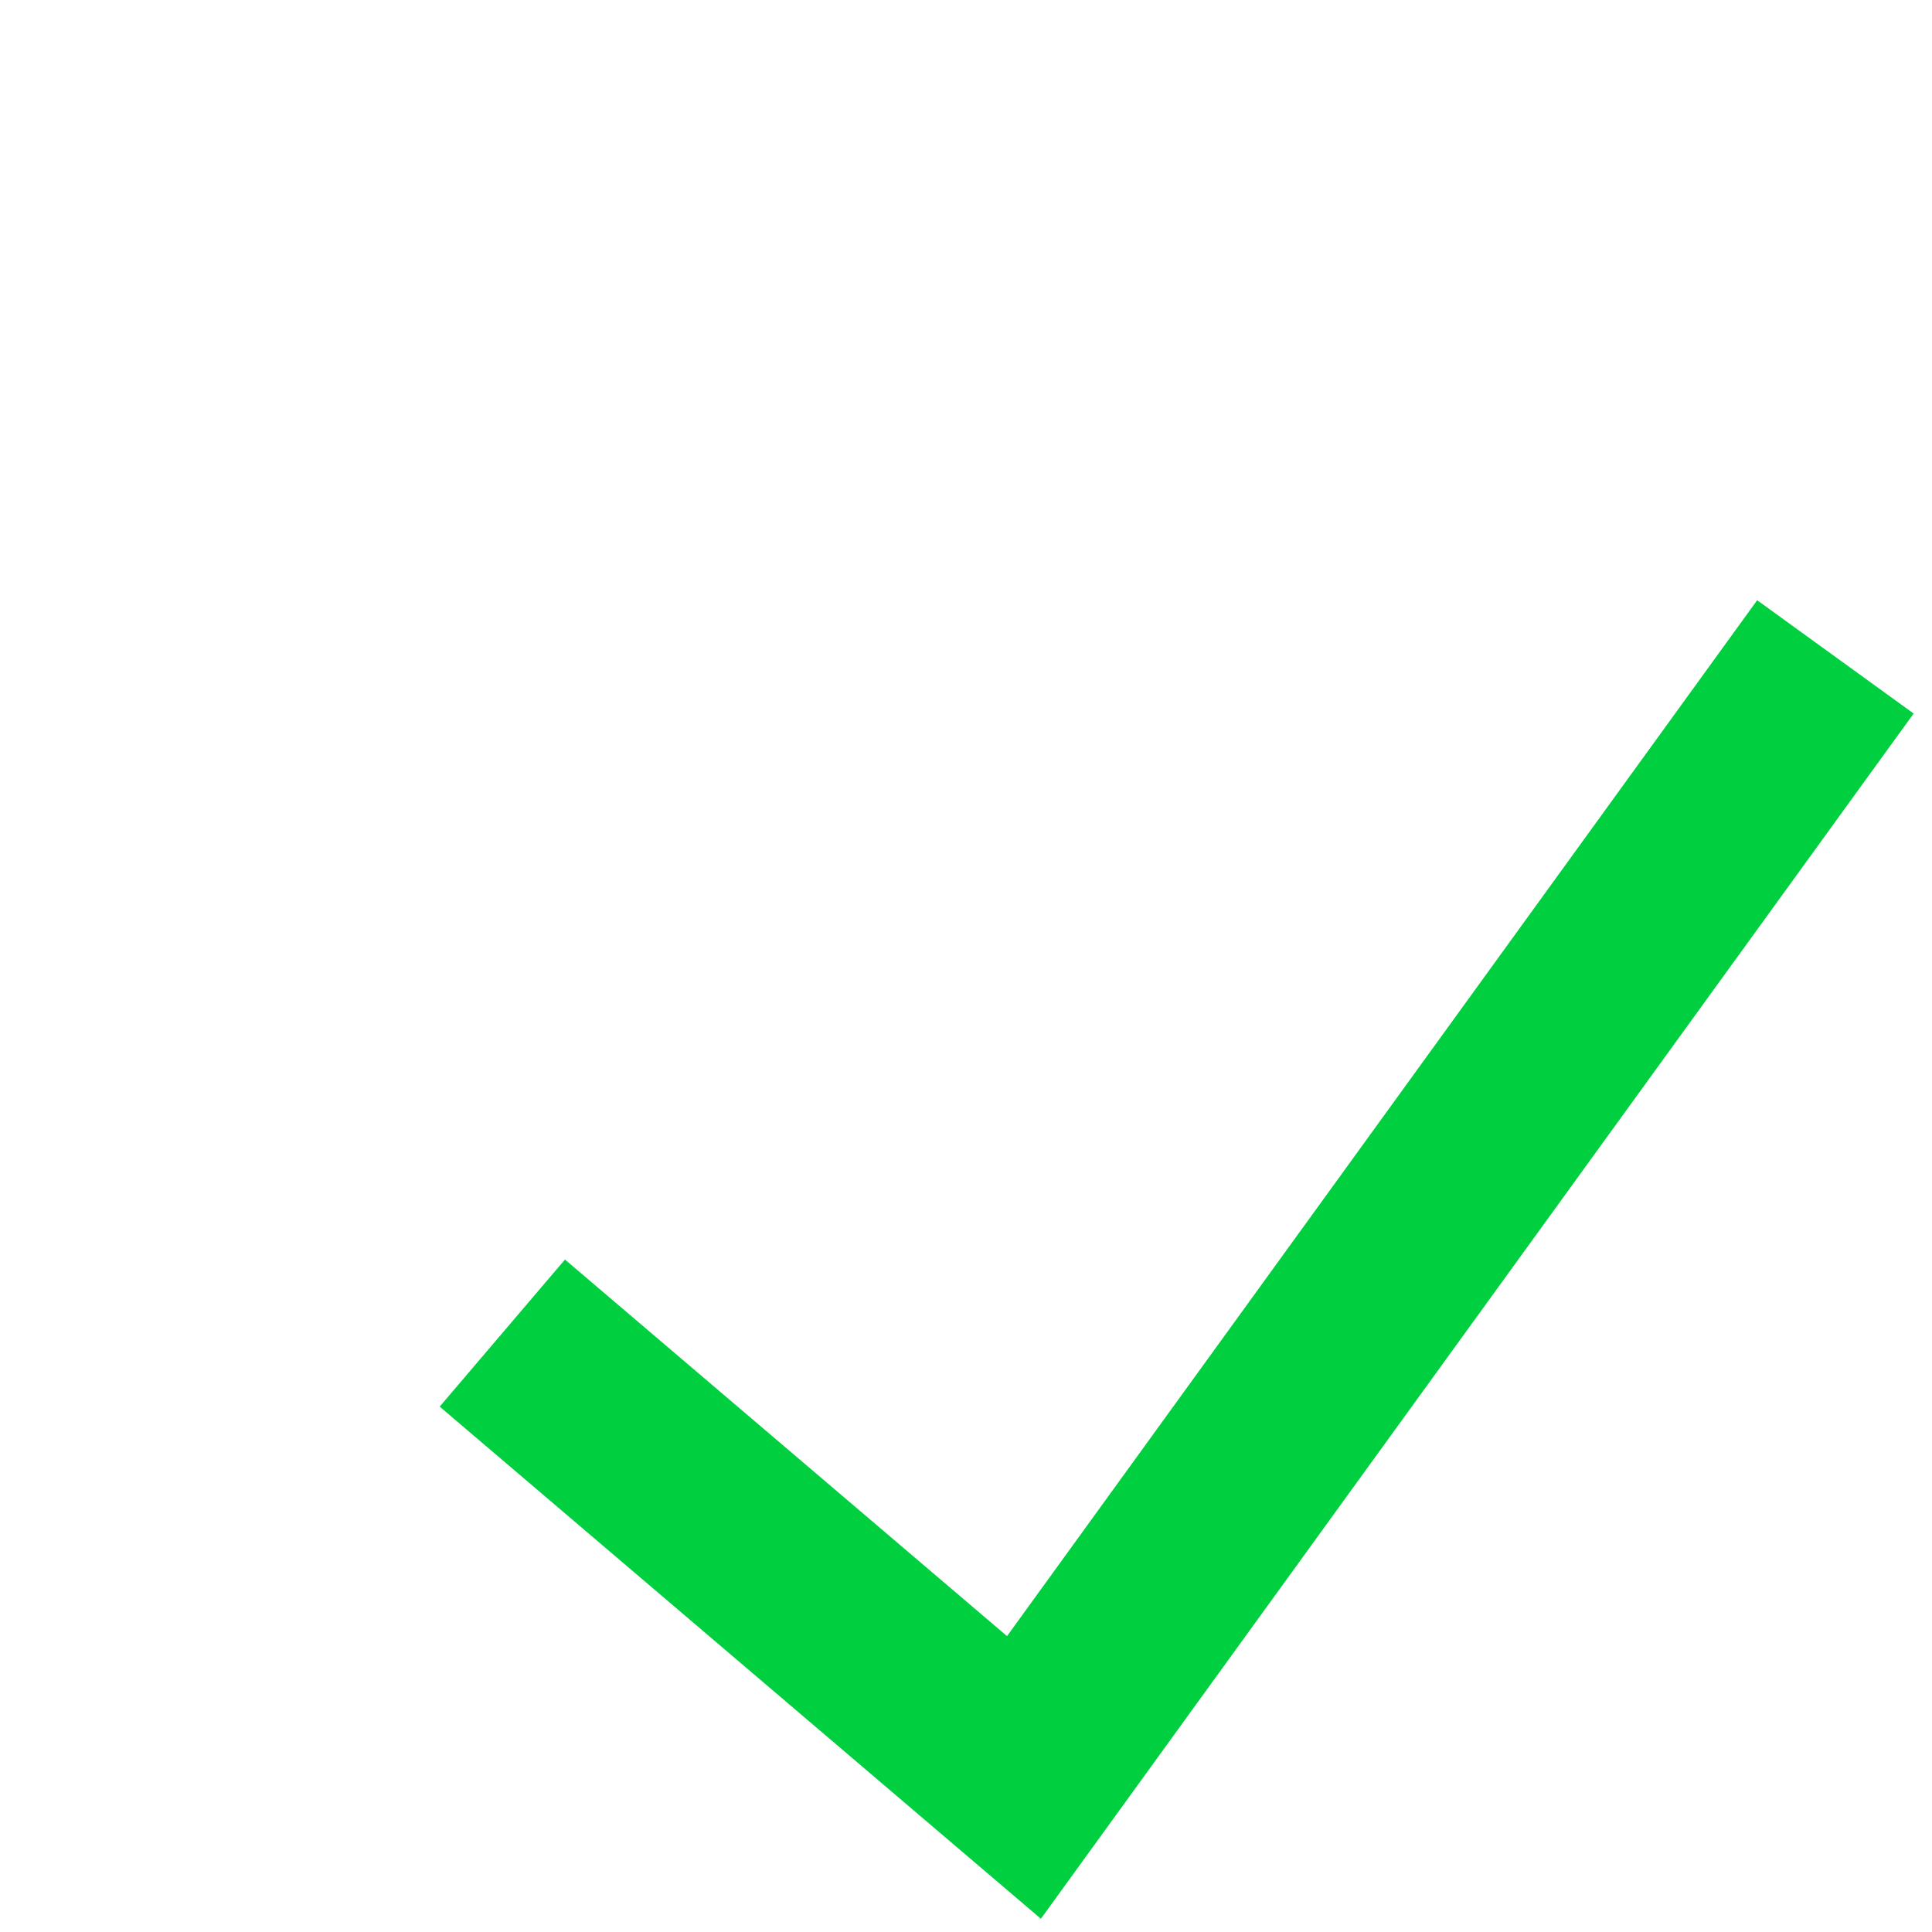 <svg id="Layer_1" data-name="Layer 1" xmlns="http://www.w3.org/2000/svg" viewBox="0 0 100 100"><defs><style>.cls-1{fill:none;stroke:#00d040;stroke-miterlimit:10;stroke-width:10px;}</style></defs><title>master-success</title><polyline class="cls-1" points="26 69 53 92 95 34"/></svg>